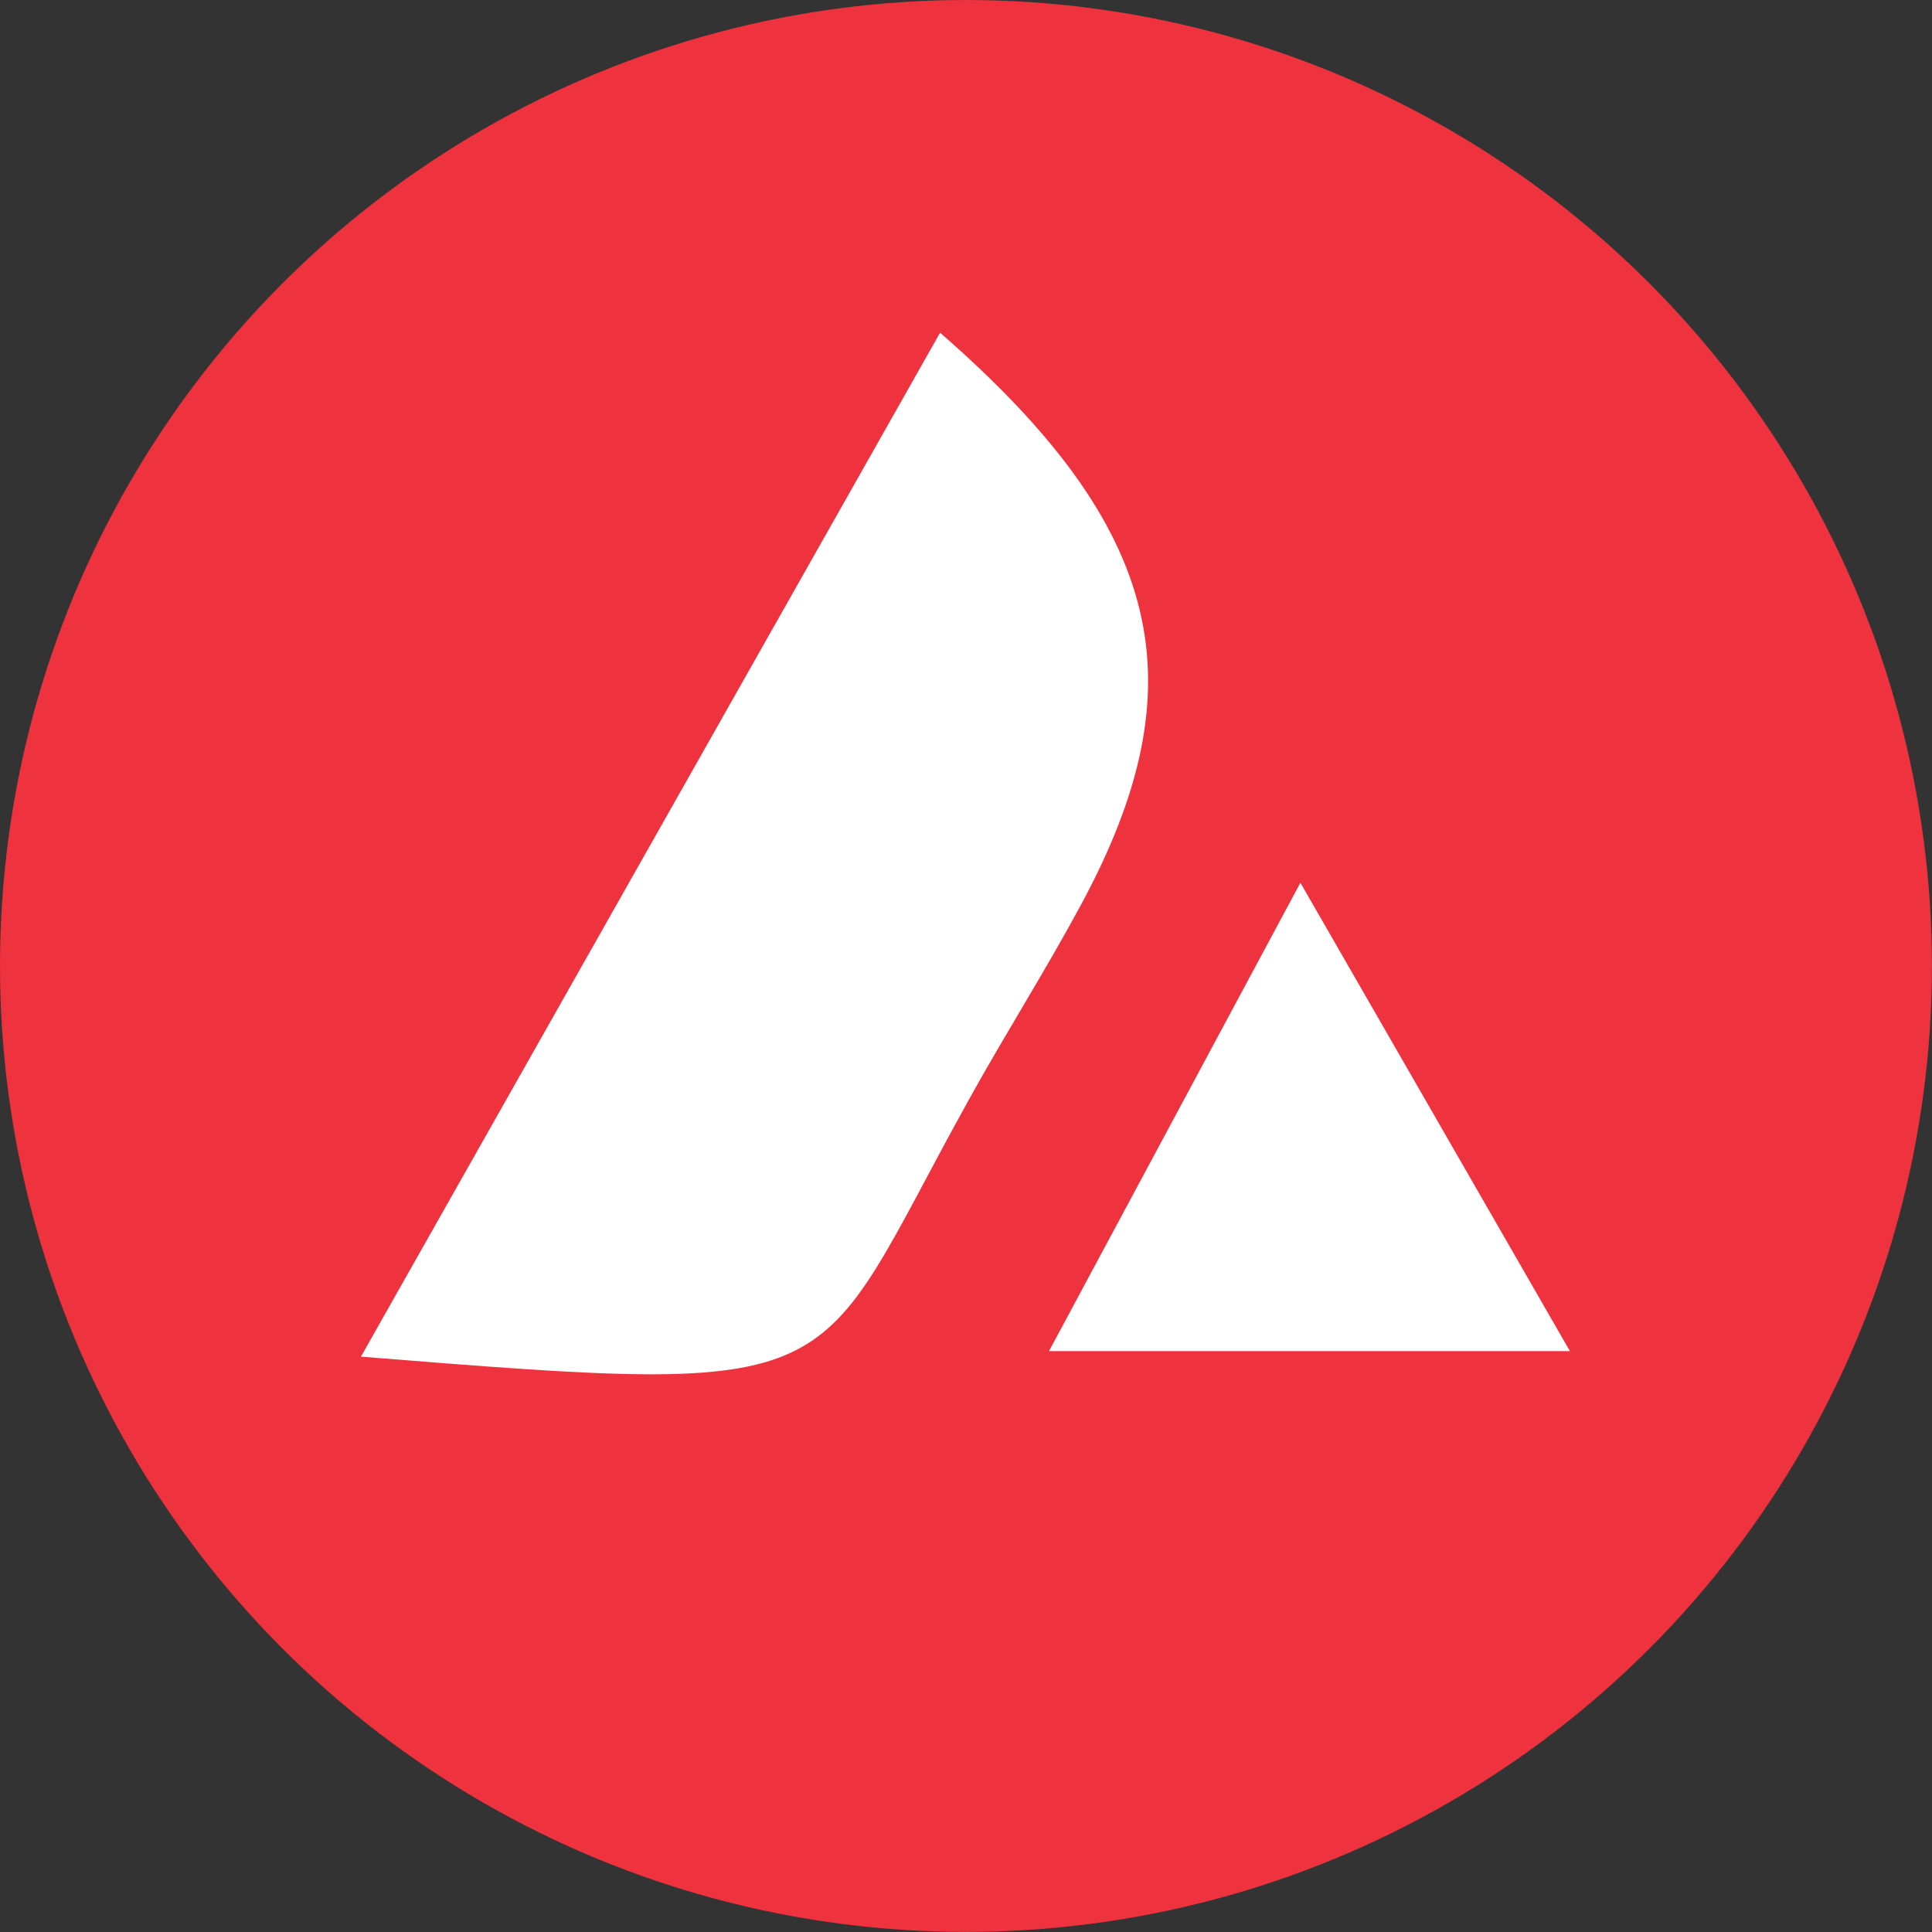 <svg xmlns="http://www.w3.org/2000/svg" viewBox="0 0 198.49 198.49"><rect x="0" y="0" width="198.49" height="198.49" fill="#333333" stroke="none"/><defs><style>.cls-1{fill:#ee323e;}.cls-2{fill:#fff;}</style></defs><g id="Layer_2" data-name="Layer 2"><g id="Layer_1-2" data-name="Layer 1"><circle class="cls-1" cx="99.24" cy="99.24" r="99.24"/><path class="cls-2" d="M37.08,139.38l59.5-105.2c23.17,20.17,26.67,36.17,14.51,58.72-3.68,6.83-7.85,13.39-11.6,20.17C83,142.79,88.45,143.51,37.08,139.38Z"/><path class="cls-2" d="M107.77,138.81,133.6,90.69l27.69,48.12Z"/></g></g></svg>